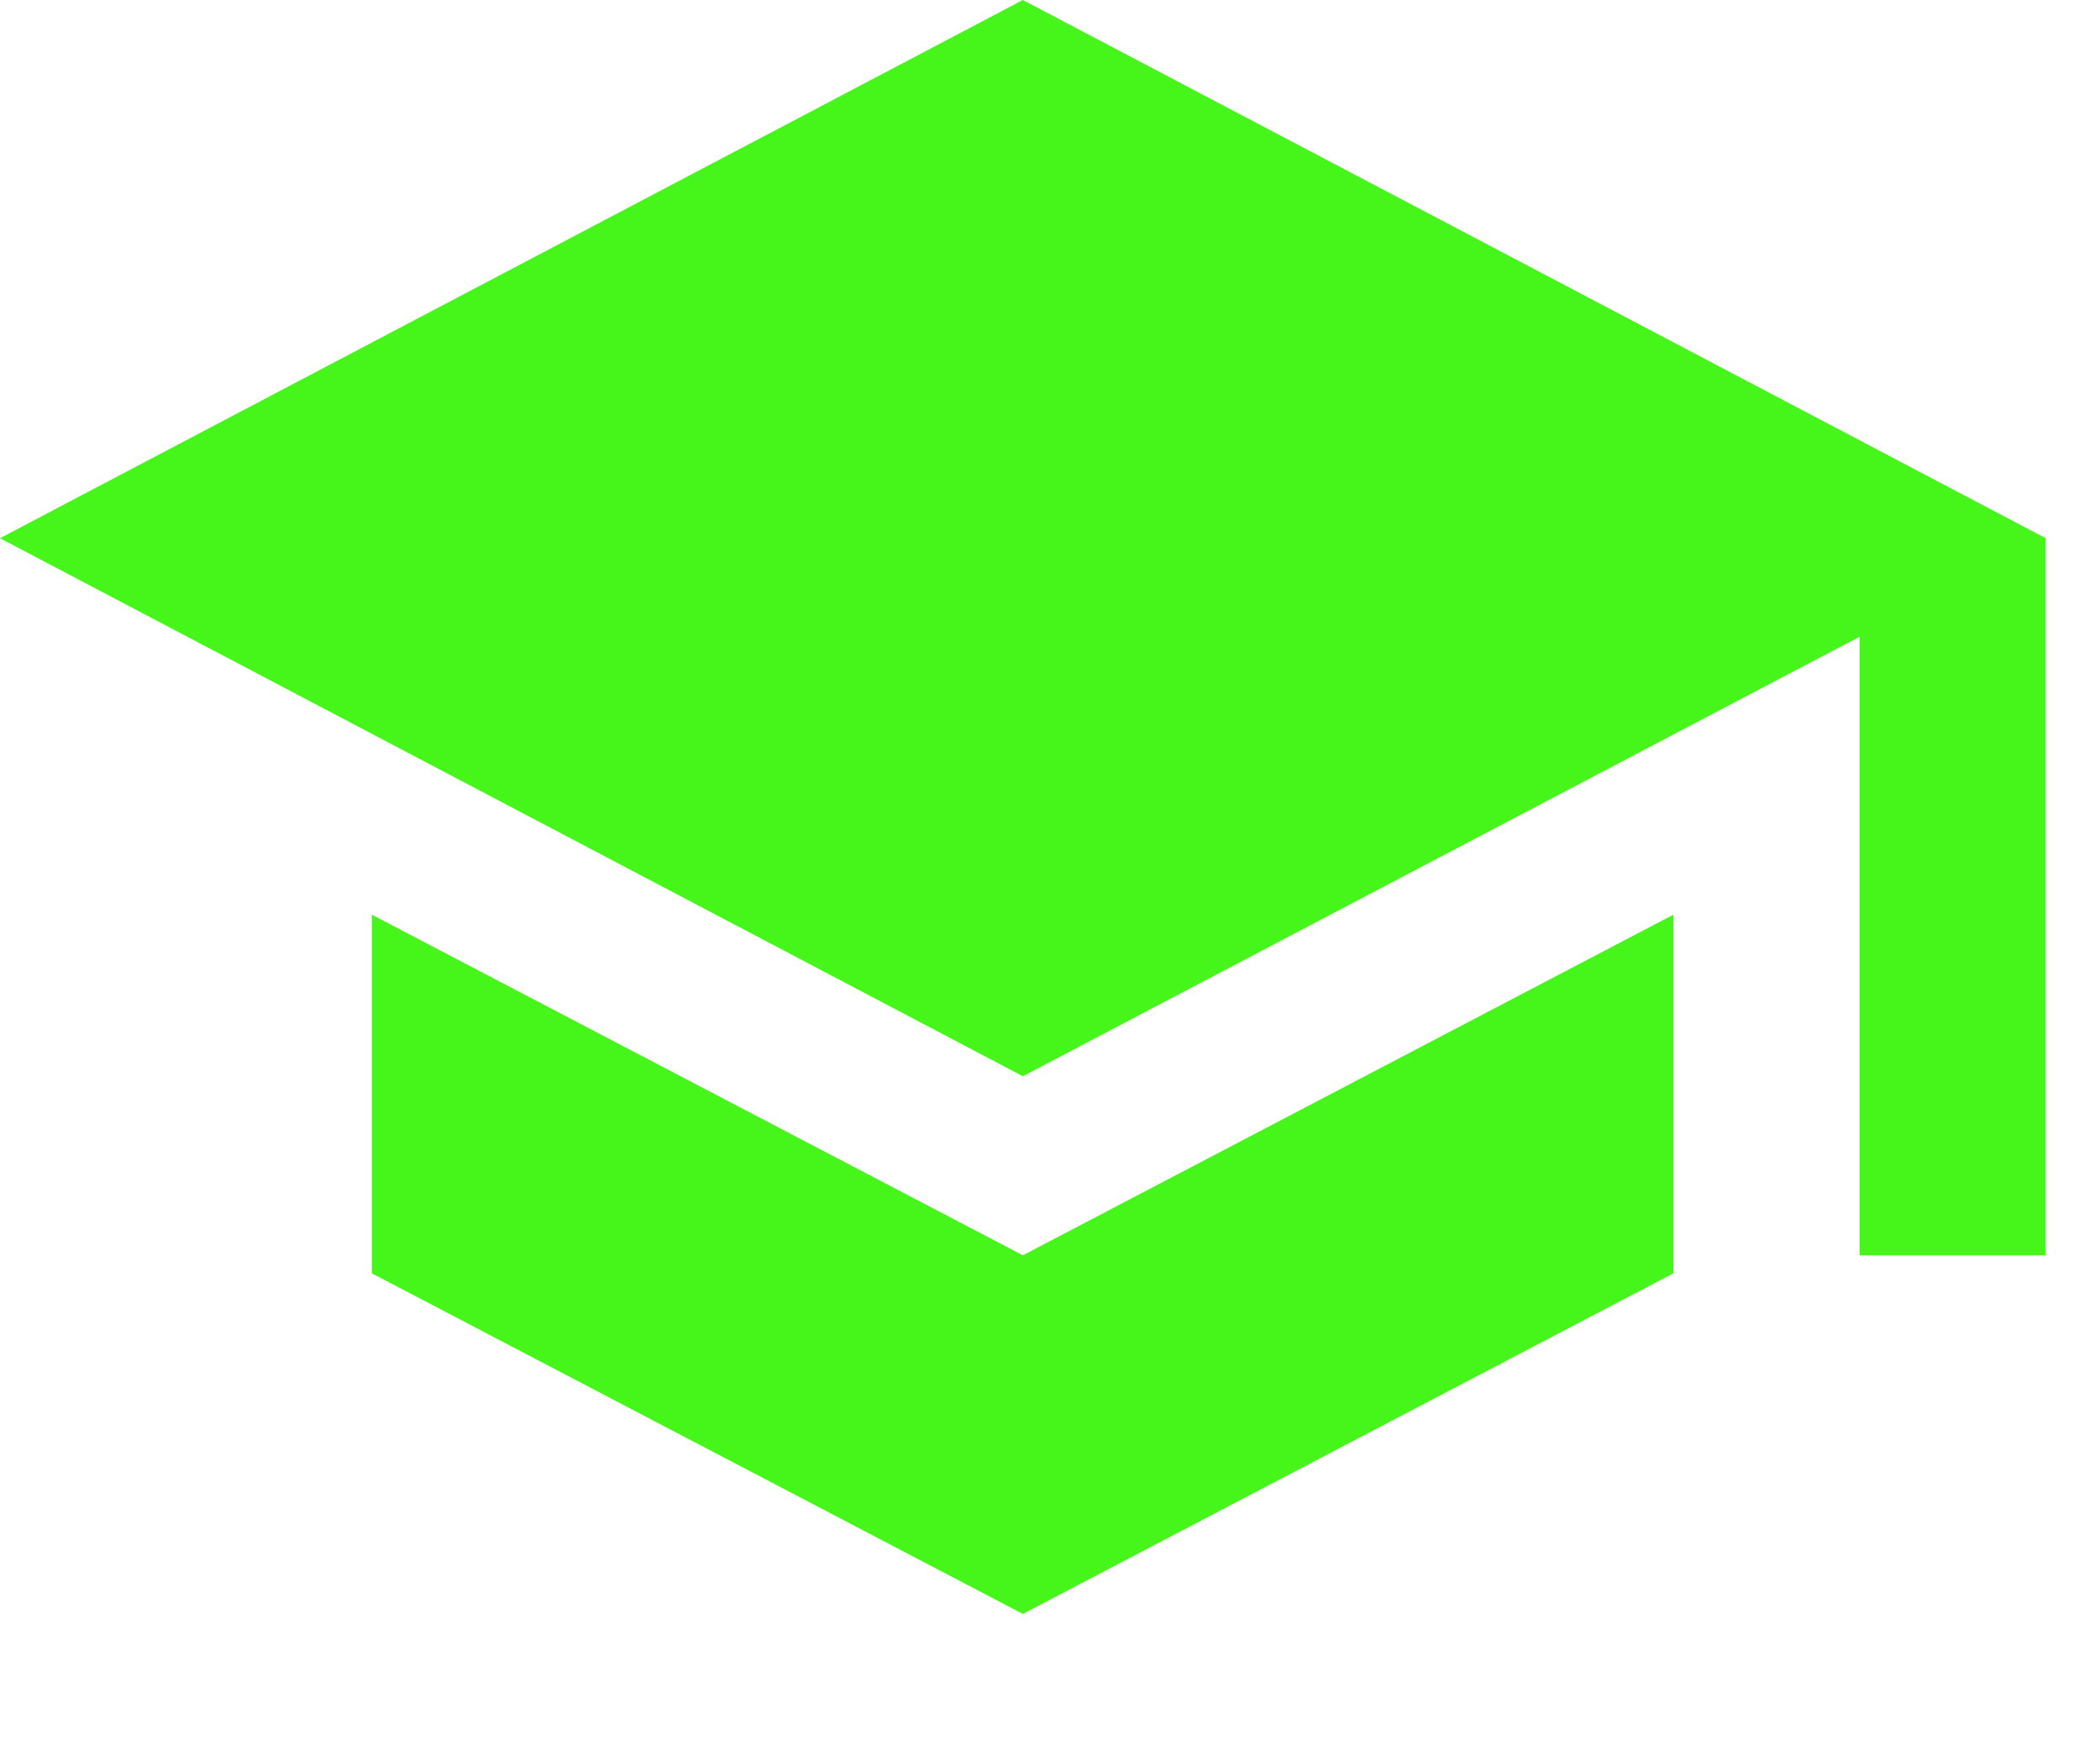 <?xml version="1.0" encoding="UTF-8" standalone="no"?>
<svg width="12px" height="10px" viewBox="0 0 12 10" version="1.1" xmlns="http://www.w3.org/2000/svg" xmlns:xlink="http://www.w3.org/1999/xlink">
    <!-- Generator: Sketch 43.1 (39012) - http://www.bohemiancoding.com/sketch -->
    <title>Education</title>
    <desc>Created with Sketch.</desc>
    <defs></defs>
    <g id="Damir" stroke="none" stroke-width="1" fill="none" fill-rule="evenodd">
        <g id="Professional-Profile-Edit-Mobile" transform="translate(-95, -408)" fill="#46F61A">
            <g id="Profile" transform="translate(-179, 51)">
                <g id="Profile-Info" transform="translate(200, 109)">
                    <g id="IT-with-potions" transform="translate(74, 223)">
                        <g id="Education" transform="translate(0, 24)">
                            <path d="M2.125,6.226 L2.125,8.275 L5.845,10.221 L9.562,8.275 L9.562,6.226 L5.845,8.172 L2.125,6.226 Z M5.845,1 L0,4.075 L5.845,7.149 L10.626,4.638 L10.626,8.172 L11.69,8.172 L11.69,4.075 L5.845,1 Z"></path>
                        </g>
                    </g>
                </g>
            </g>
        </g>
    </g>
</svg>